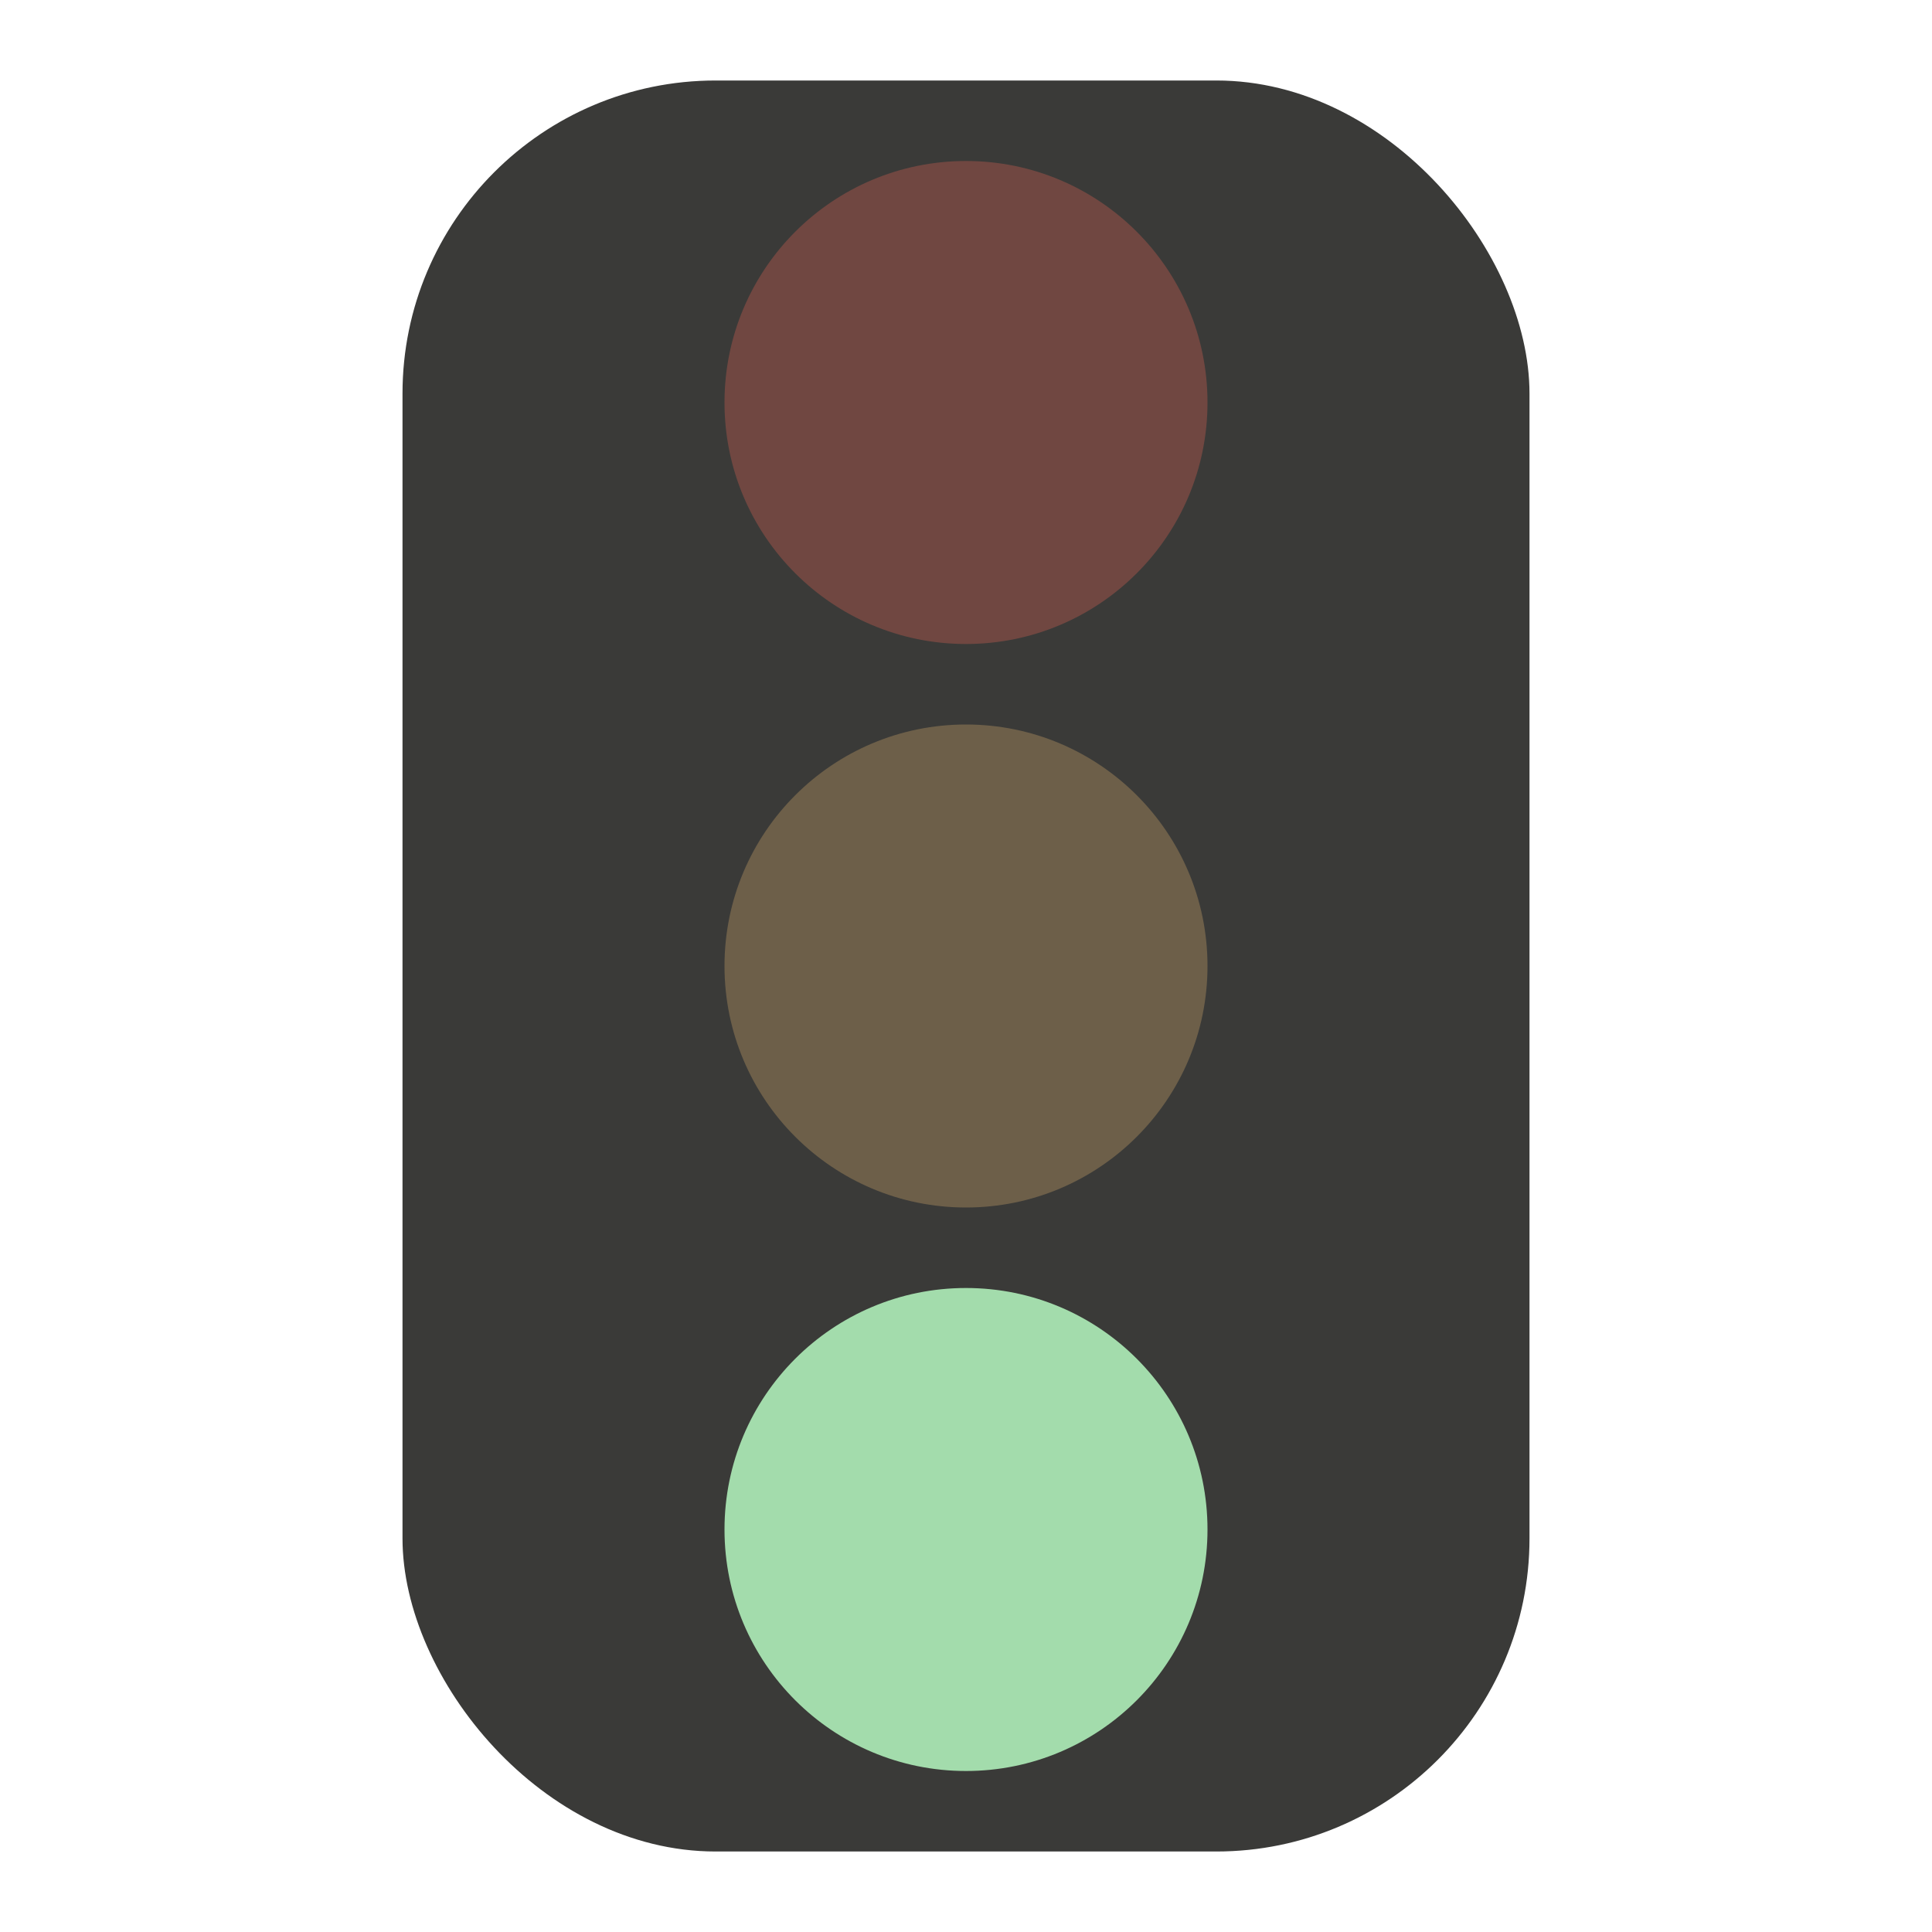 <svg xmlns="http://www.w3.org/2000/svg" xmlns:xlink="http://www.w3.org/1999/xlink" width="24" height="24" viewBox="0 0 24 24"><defs><style>.cls-1{fill:none;}.cls-2{fill:#a3dcac;}.cls-3{fill:#3a3a38;}.cls-4{fill:url(#New_Pattern_Swatch_13);}.cls-5{fill:#704741;}.cls-6{fill:#6d5f49;}</style><pattern id="New_Pattern_Swatch_13" data-name="New Pattern Swatch 13" width="68" height="68" patternUnits="userSpaceOnUse" viewBox="0 0 68 68"><rect class="cls-1" width="68" height="68"/><rect class="cls-2" width="68" height="68"/></pattern></defs><title>Traffic-Light-Green</title><g id="Icon"><rect class="cls-3" x="5" y="1" width="14" height="22" rx="3.89" ry="3.89"/><circle class="cls-4" cx="12" cy="19" r="3"/><circle class="cls-5" cx="12" cy="5" r="3"/><circle class="cls-6" cx="12" cy="12" r="3"/></g></svg>